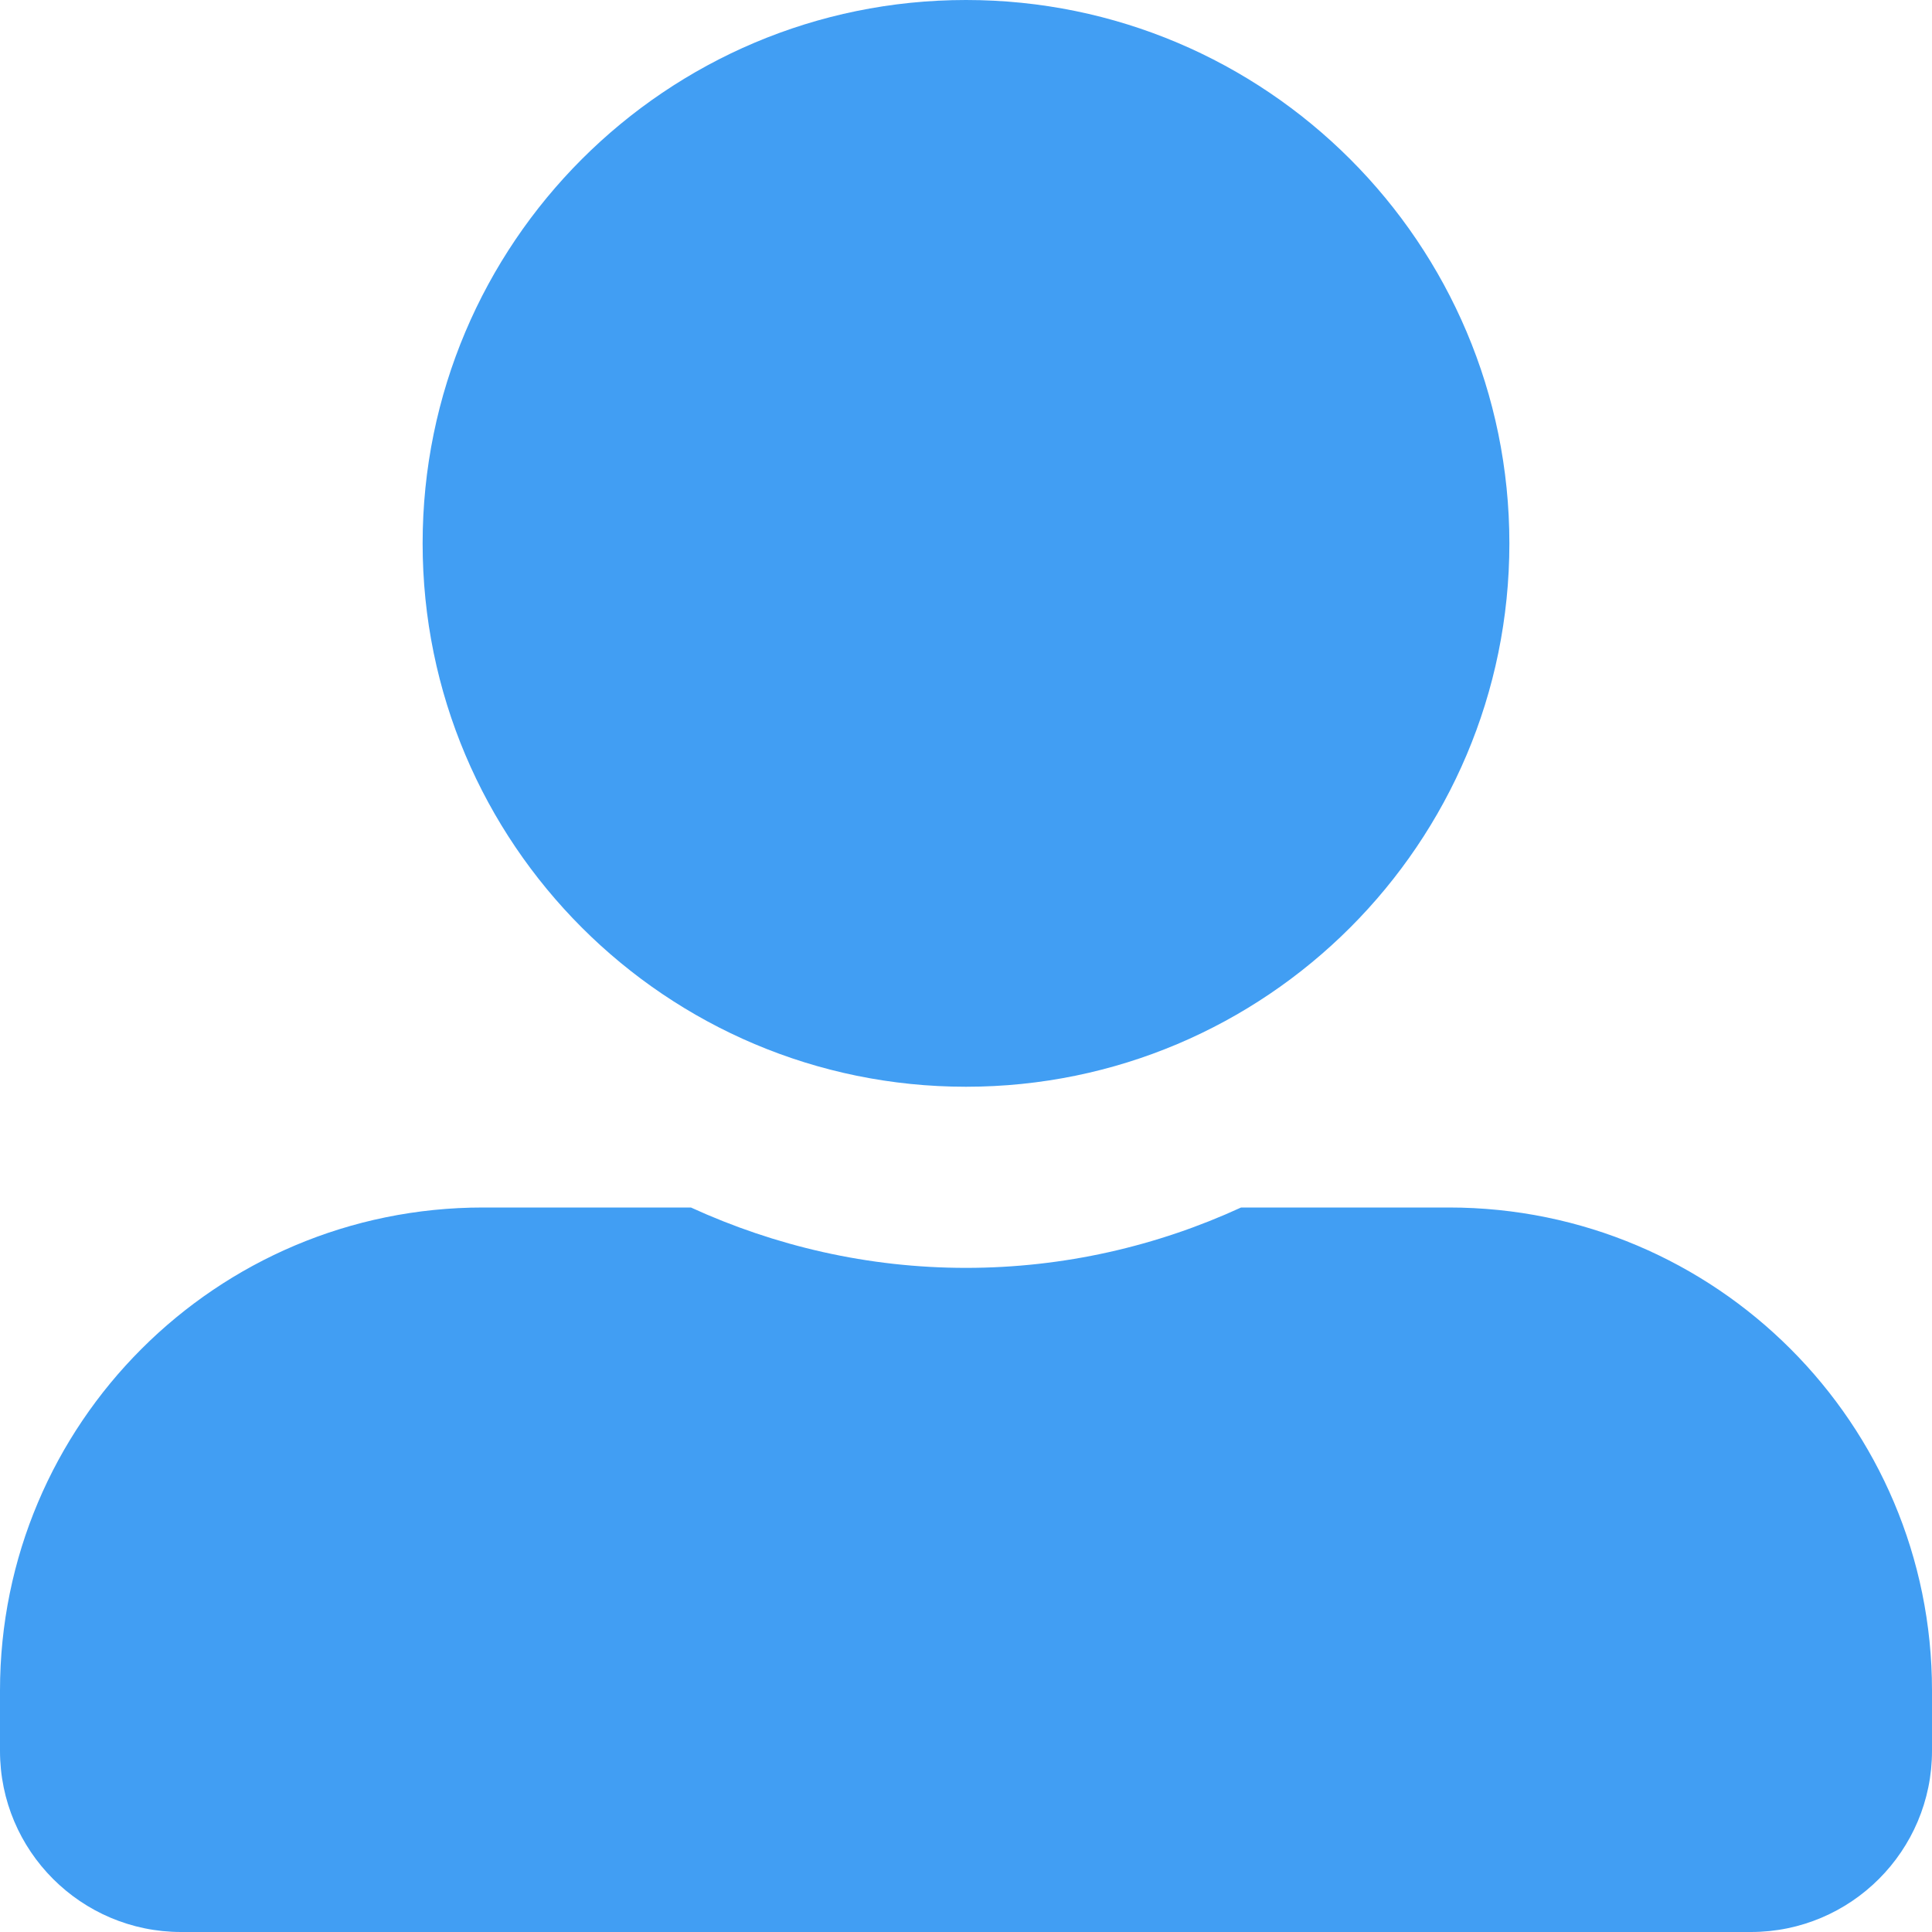 <svg width="180" height="180" viewBox="0 0 180 180" fill="none" xmlns="http://www.w3.org/2000/svg">
<g clip-path="url(#clip0_175_666)">
<path d="M90 101.25C117.949 101.25 140.625 78.574 140.625 50.625C140.625 22.676 117.949 0 90 0C62.051 0 39.375 22.676 39.375 50.625C39.375 78.574 62.051 101.25 90 101.25ZM135 112.5H115.629C107.824 116.086 99.141 118.125 90 118.125C80.859 118.125 72.211 116.086 64.371 112.5H45C20.145 112.5 0 132.645 0 157.5V163.125C0 172.441 7.559 180 16.875 180H163.125C172.441 180 180 172.441 180 163.125V157.5C180 132.645 159.855 112.5 135 112.5Z" fill="#419EF3"/>
</g>
<defs>
<clipPath id="clip0_175_666">
<rect width="180" height="180" fill="white"/>
</clipPath>
</defs>
</svg>
